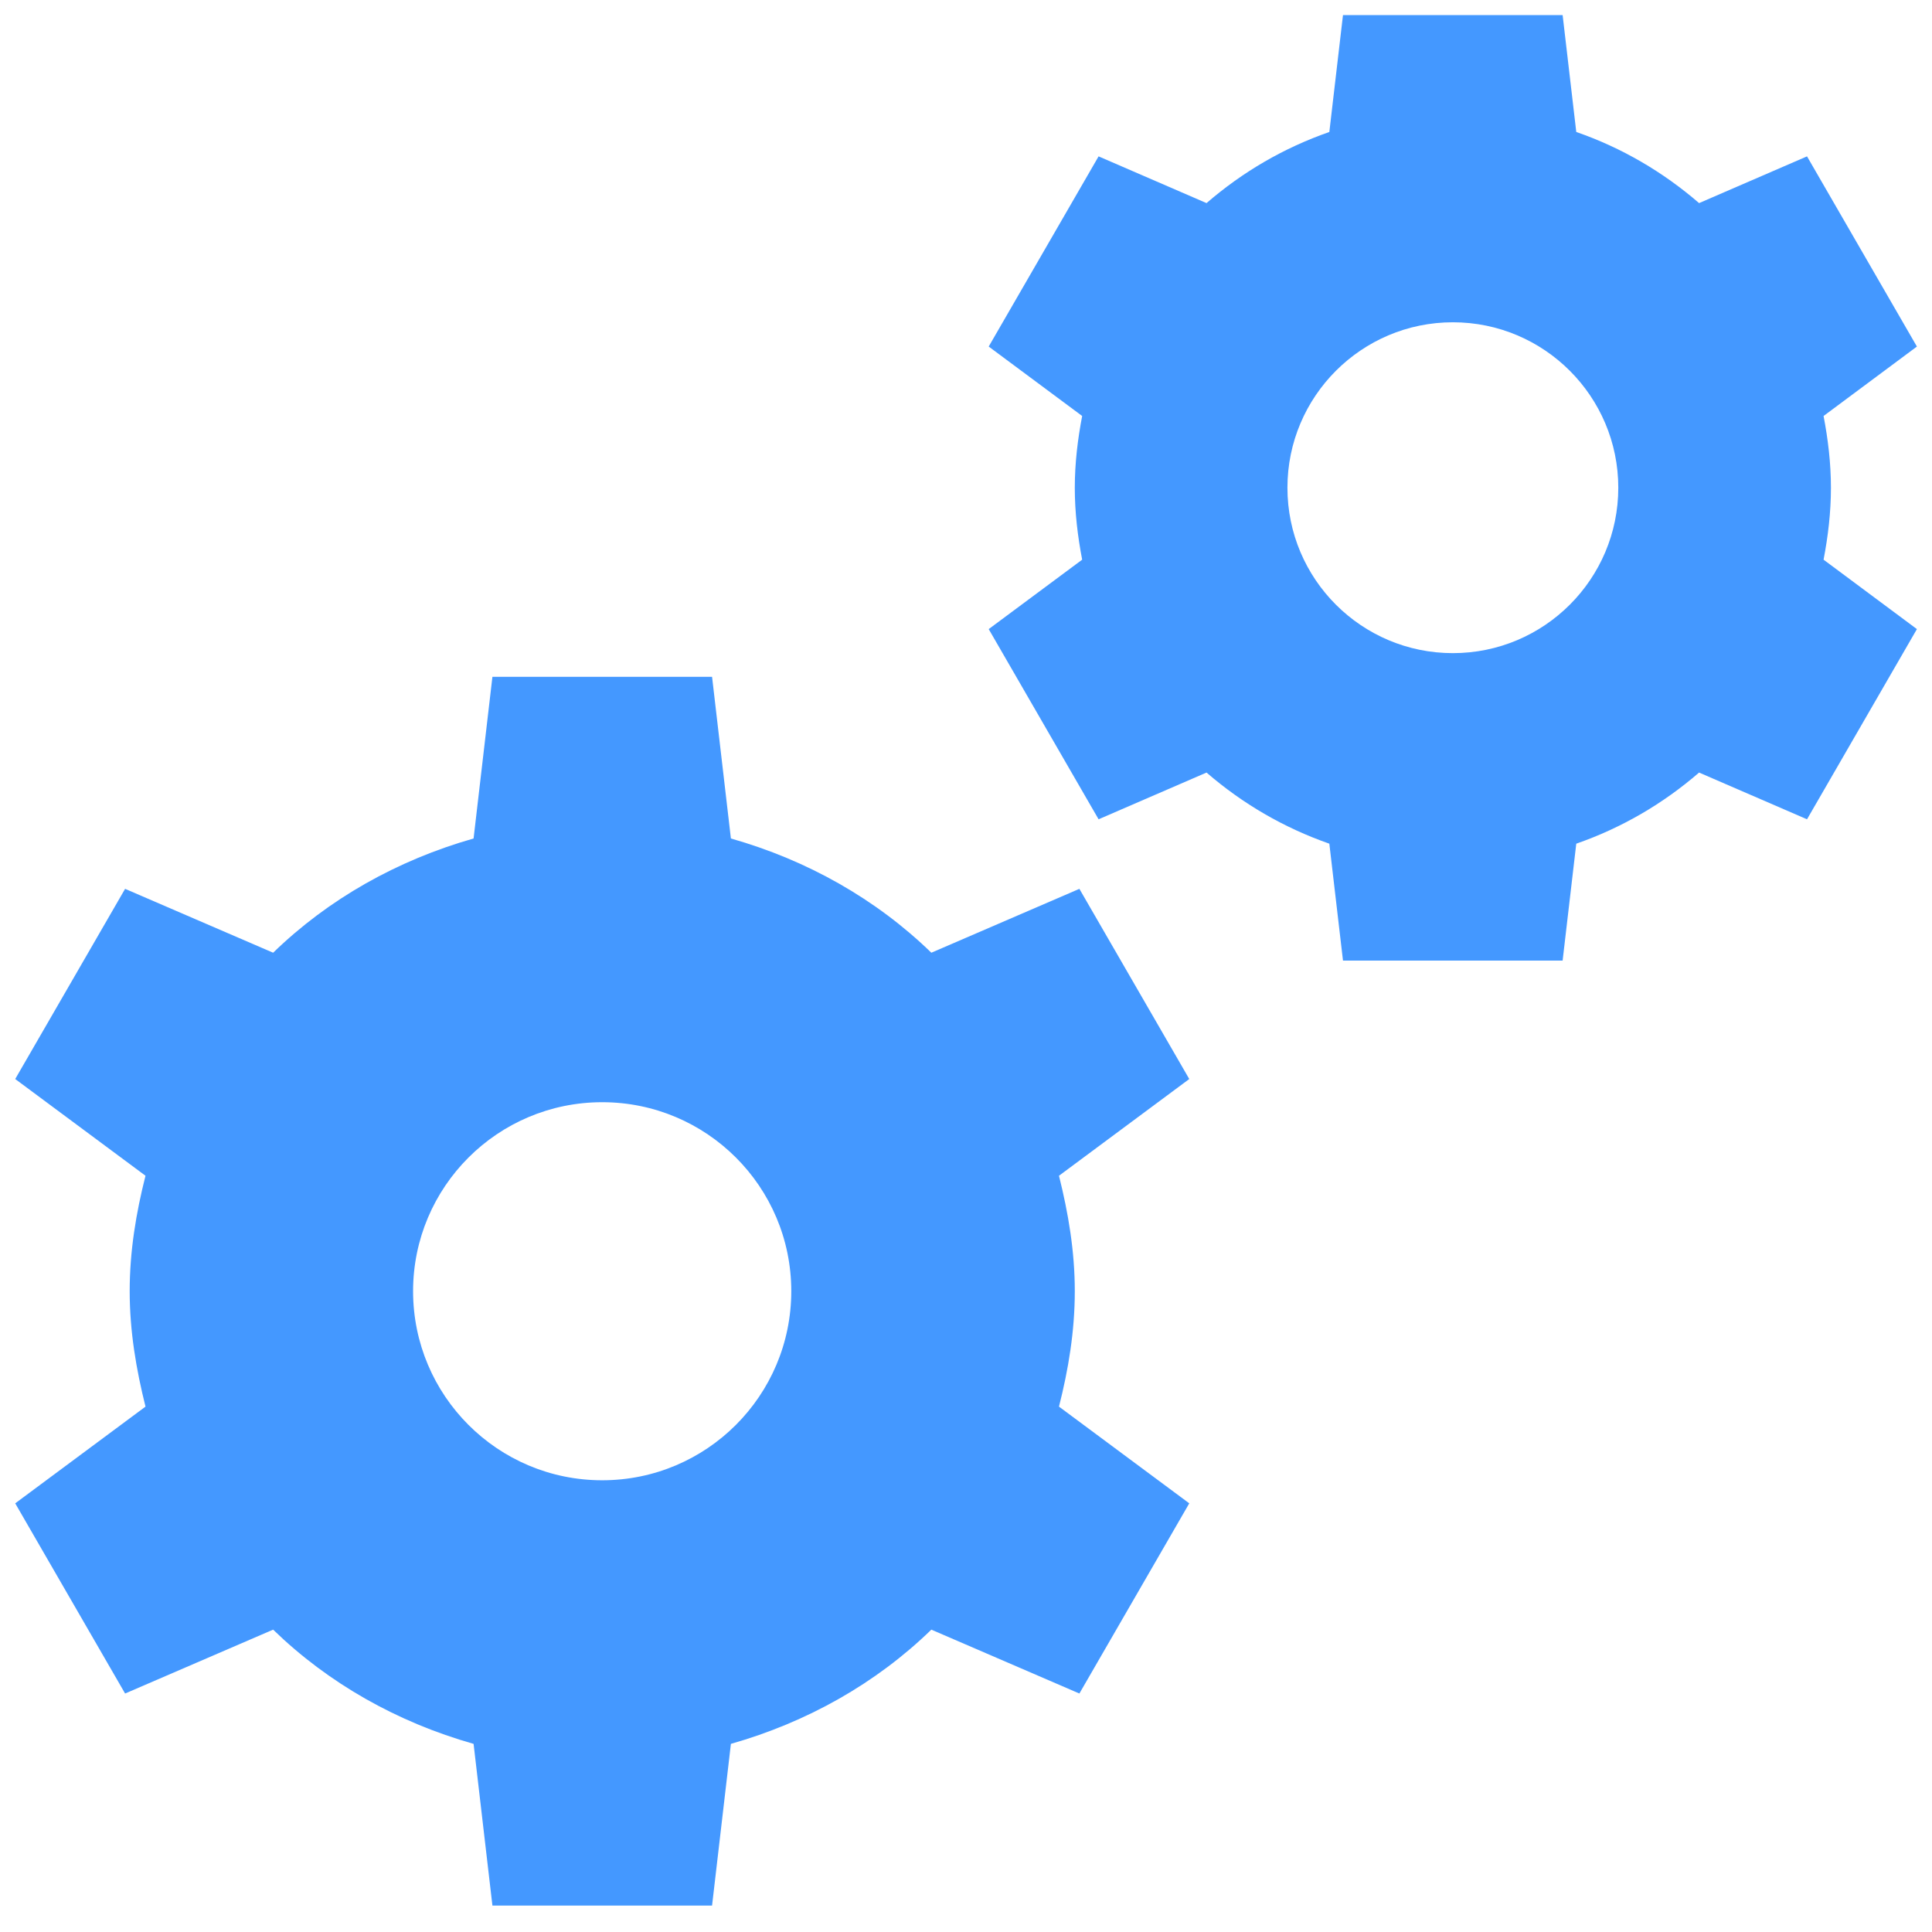 <?xml version="1.0" encoding="UTF-8" standalone="no"?><svg width="16" height="16" xmlns="http://www.w3.org/2000/svg" fill="none">

 <g>
  <title>background</title>
  <rect fill="none" id="canvas_background" height="739" width="1422" y="-1" x="-1"/>
 </g>
 <g>
  <title>Layer 1</title>
  <path id="svg_1" fill="#308DFF" d="m11.009,1.093l0.113,-0.968l1.819,0l0.113,0.968c0.378,0.131 0.72,0.332 1.017,0.589l0.894,-0.387l0.91,1.575l-0.773,0.575c0.037,0.193 0.061,0.391 0.061,0.595c0,0.204 -0.024,0.402 -0.061,0.595l0.773,0.575l-0.91,1.575l-0.894,-0.387c-0.297,0.257 -0.638,0.457 -1.017,0.589l-0.113,0.968l-1.819,0l-0.113,-0.968c-0.378,-0.132 -0.72,-0.332 -1.017,-0.589l-0.894,0.387l-0.91,-1.575l0.774,-0.575c-0.037,-0.193 -0.061,-0.391 -0.061,-0.595c0,-0.204 0.024,-0.402 0.061,-0.595l-0.774,-0.575l0.91,-1.575l0.894,0.387c0.297,-0.257 0.638,-0.457 1.017,-0.589zm2.393,2.946c0,-0.756 -0.614,-1.37 -1.37,-1.37c-0.756,0 -1.37,0.614 -1.37,1.37c0,0.757 0.614,1.37 1.37,1.37c0.756,0 1.37,-0.613 1.37,-1.37zm-9.324,1.566l-0.156,1.339c-0.632,0.18 -1.202,0.501 -1.66,0.946l-1.226,-0.529l-0.91,1.575l1.079,0.801c-0.078,0.307 -0.131,0.624 -0.131,0.956c0,0.332 0.054,0.648 0.131,0.956l-1.079,0.801l0.91,1.575l1.226,-0.529c0.458,0.445 1.029,0.767 1.66,0.946l0.156,1.339l1.819,0l0.156,-1.339c0.632,-0.18 1.202,-0.501 1.66,-0.946l1.226,0.529l0.91,-1.575l-1.079,-0.801c0.078,-0.307 0.131,-0.624 0.131,-0.956c0,-0.332 -0.054,-0.648 -0.131,-0.956l1.079,-0.801l-0.91,-1.575l-1.226,0.529c-0.458,-0.445 -1.029,-0.767 -1.66,-0.946l-0.156,-1.339l-1.819,0zm2.475,5.088c0,-0.865 -0.701,-1.565 -1.566,-1.565c-0.865,0 -1.566,0.701 -1.566,1.565c0,0.865 0.701,1.566 1.566,1.566c0.865,0 1.566,-0.701 1.566,-1.566z" clip-rule="evenodd" fill-rule="evenodd" opacity="0.9"/>
 </g>
</svg>